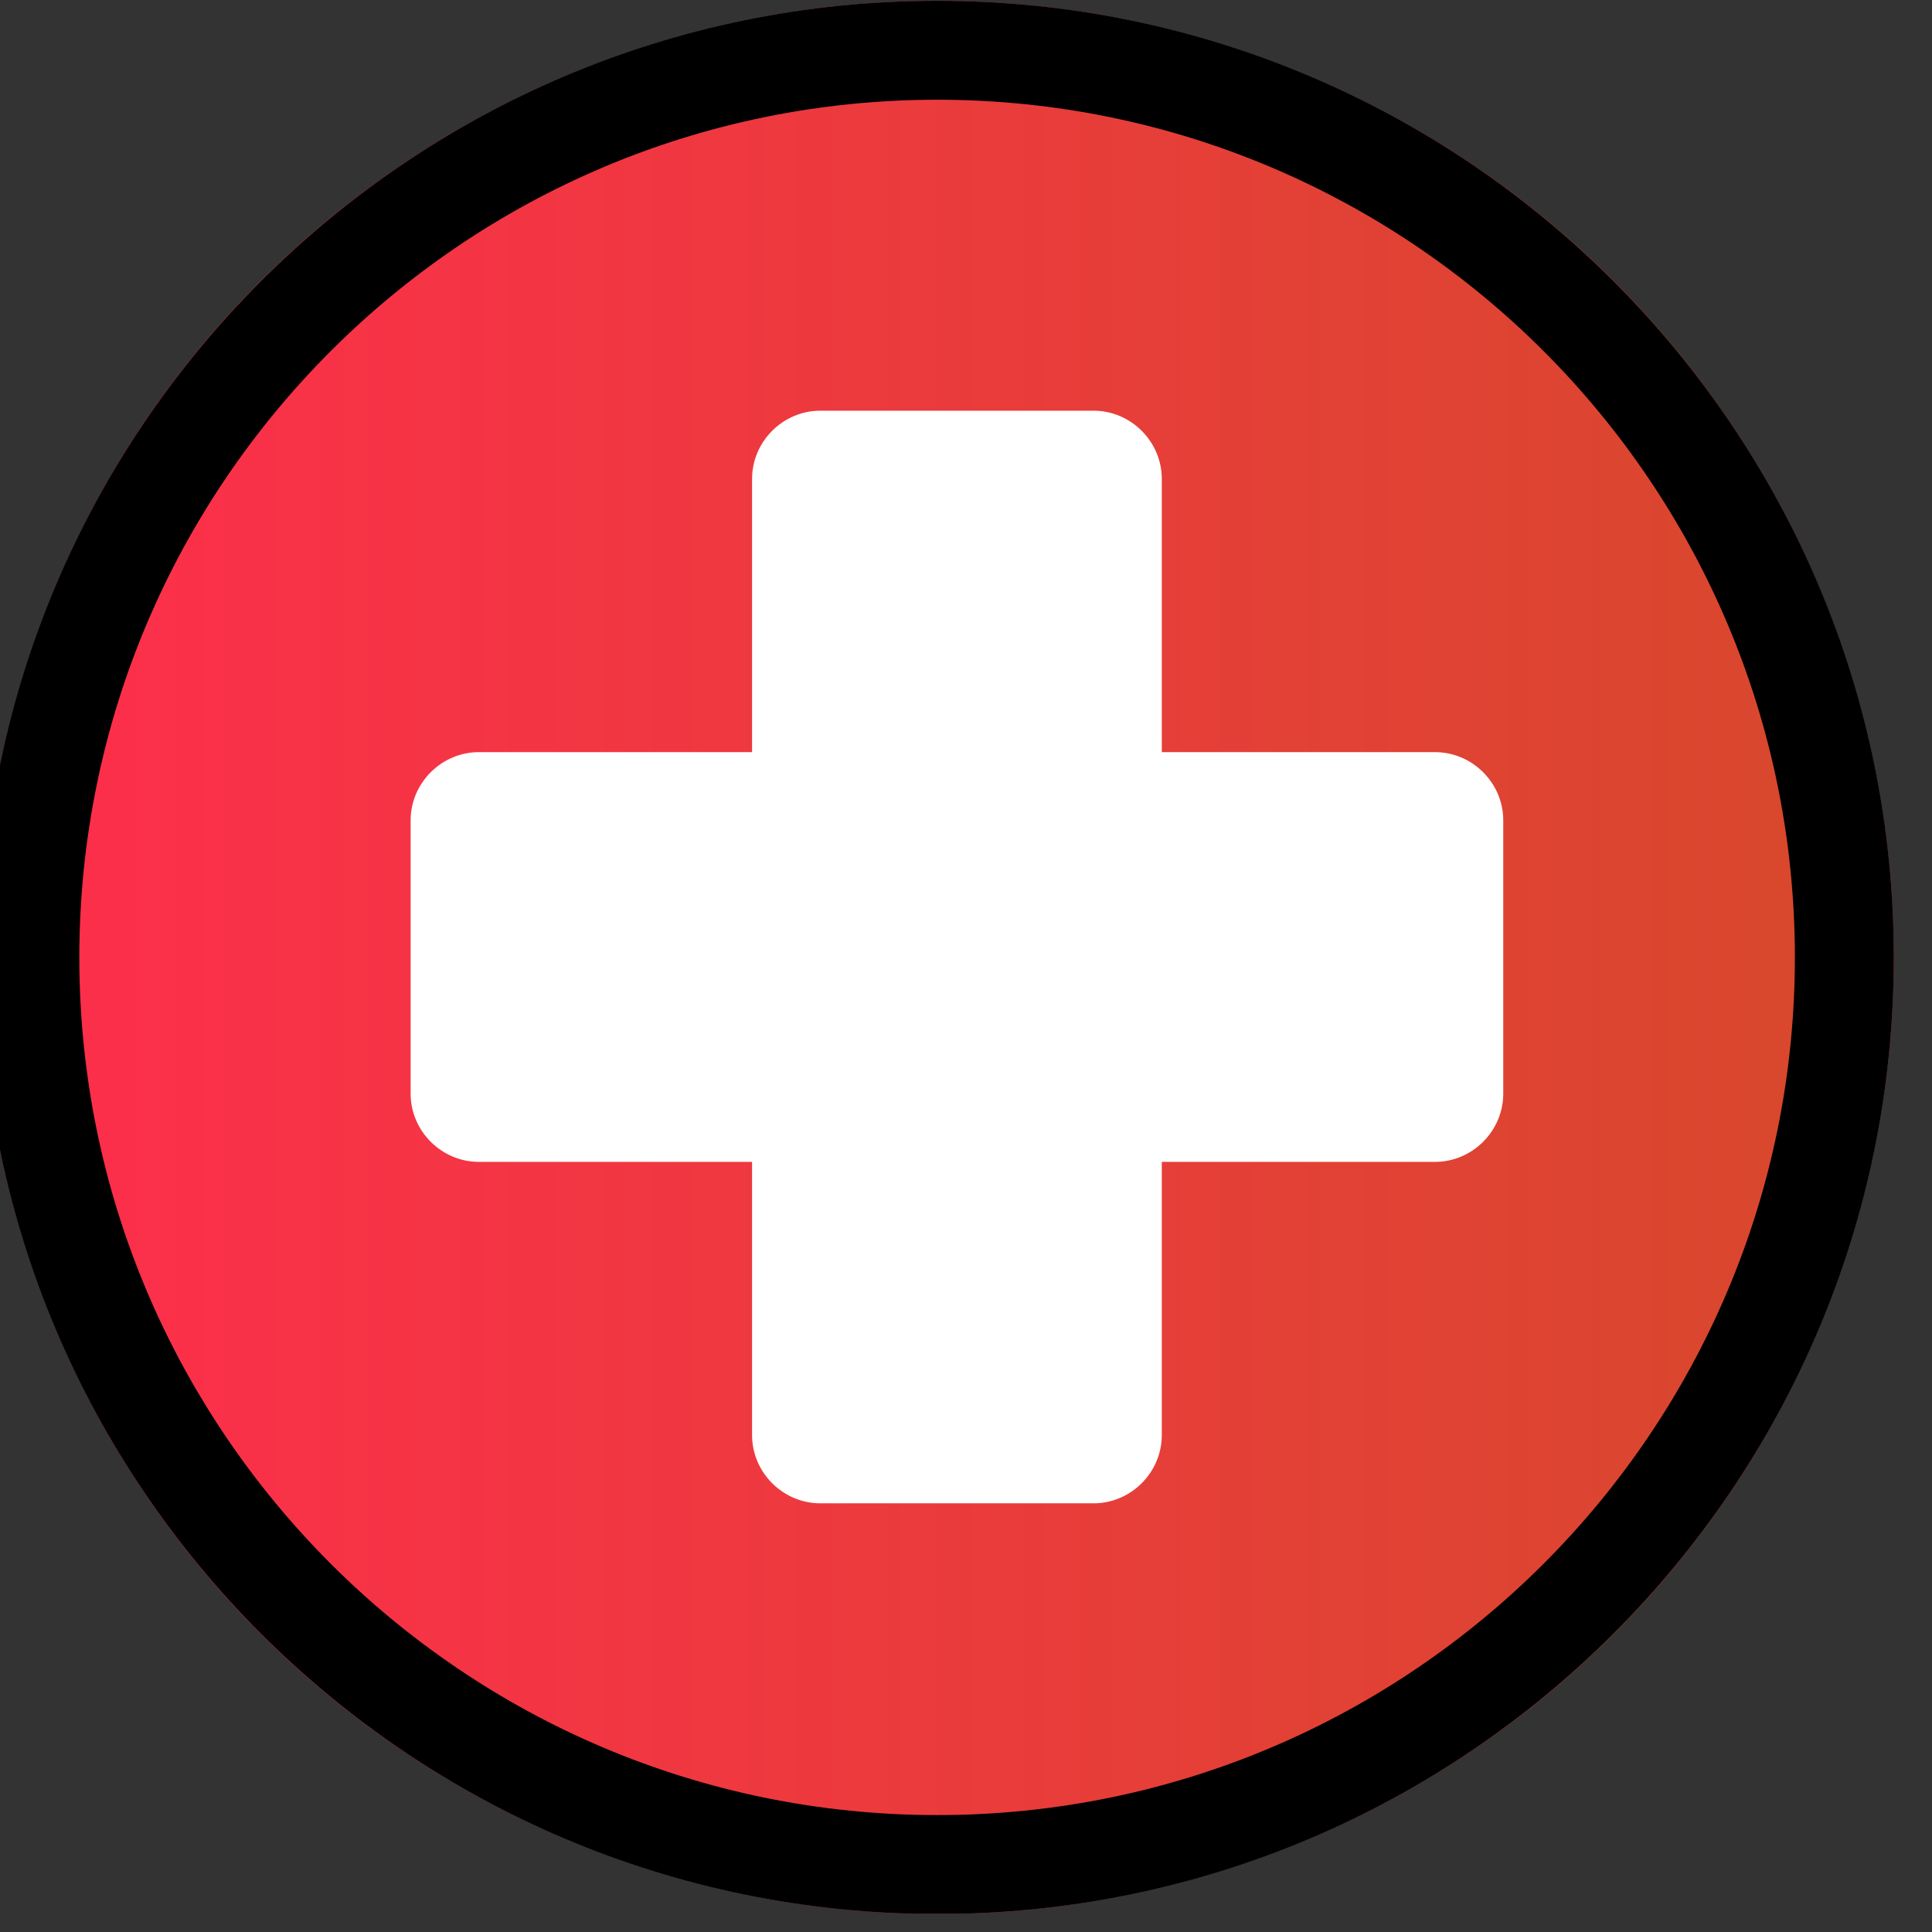 <?xml version="1.0" encoding="UTF-8" standalone="no"?>
<!DOCTYPE svg PUBLIC "-//W3C//DTD SVG 1.1//EN" "http://www.w3.org/Graphics/SVG/1.1/DTD/svg11.dtd">
<svg width="100%" height="100%" viewBox="0 0 101 101" version="1.1" xmlns="http://www.w3.org/2000/svg" xmlns:xlink="http://www.w3.org/1999/xlink" xml:space="preserve" xmlns:serif="http://www.serif.com/" style="fill-rule:evenodd;clip-rule:evenodd;stroke-linejoin:round;stroke-miterlimit:2;">
    <rect x="0" y="0" width="101" height="101" fill="#333333" stroke="none"/>
    <g transform="matrix(1,0,0,1,-496.248,-499)">
        <g id="health_icon" transform="matrix(1,0,0,1,-3099.06,-6)">
            <rect x="3595.3" y="505" width="100.045" height="100.045" style="fill:none;"/>
            <clipPath id="_clip1">
                <rect x="3595.3" y="505" width="100.045" height="100.045"/>
            </clipPath>
            <g clip-path="url(#_clip1)">
                <g transform="matrix(1.064,0,0,1.064,97.81,237.979)">
                    <circle cx="3333.17" cy="298" r="47" style="fill:url(#_Linear2);"/>
                    <path d="M3333.17,251C3359.11,251 3380.17,272.06 3380.17,298C3380.17,323.94 3359.11,345 3333.17,345C3307.23,345 3286.17,323.94 3286.17,298C3286.17,272.06 3307.23,251 3333.17,251ZM3333.17,255.86C3356.43,255.86 3375.31,274.742 3375.31,298C3375.31,321.258 3356.43,340.14 3333.17,340.14C3309.91,340.14 3291.02,321.258 3291.02,298C3291.02,274.742 3309.91,255.86 3333.17,255.86Z"/>
                </g>
                <g transform="matrix(0.119,0,0,0.119,3614.87,524.566)">
                    <path d="M196,16C179.542,16 166,29.542 166,46L166,166L46,166C29.542,166 16,179.542 16,196L16,316C16,332.458 29.542,346 46,346L166,346L166,466C166,482.458 179.542,496 196,496L316,496C332.458,496 346,482.458 346,466L346,346L466,346C482.458,346 496,332.458 496,316L496,196C496,179.542 482.458,166 466,166L346,166L346,46C346,29.542 332.458,16 316,16L196,16Z" style="fill:white;fill-rule:nonzero;"/>
                </g>
            </g>
        </g>
    </g>
    <defs>
        <linearGradient id="_Linear2" x1="0" y1="0" x2="1" y2="0" gradientUnits="userSpaceOnUse" gradientTransform="matrix(94,0,0,94,3286.17,298)"><stop offset="0" style="stop-color:rgb(255,45,77);stop-opacity:1"/><stop offset="1" style="stop-color:rgb(214,73,43);stop-opacity:1"/></linearGradient>
    </defs>
</svg>
